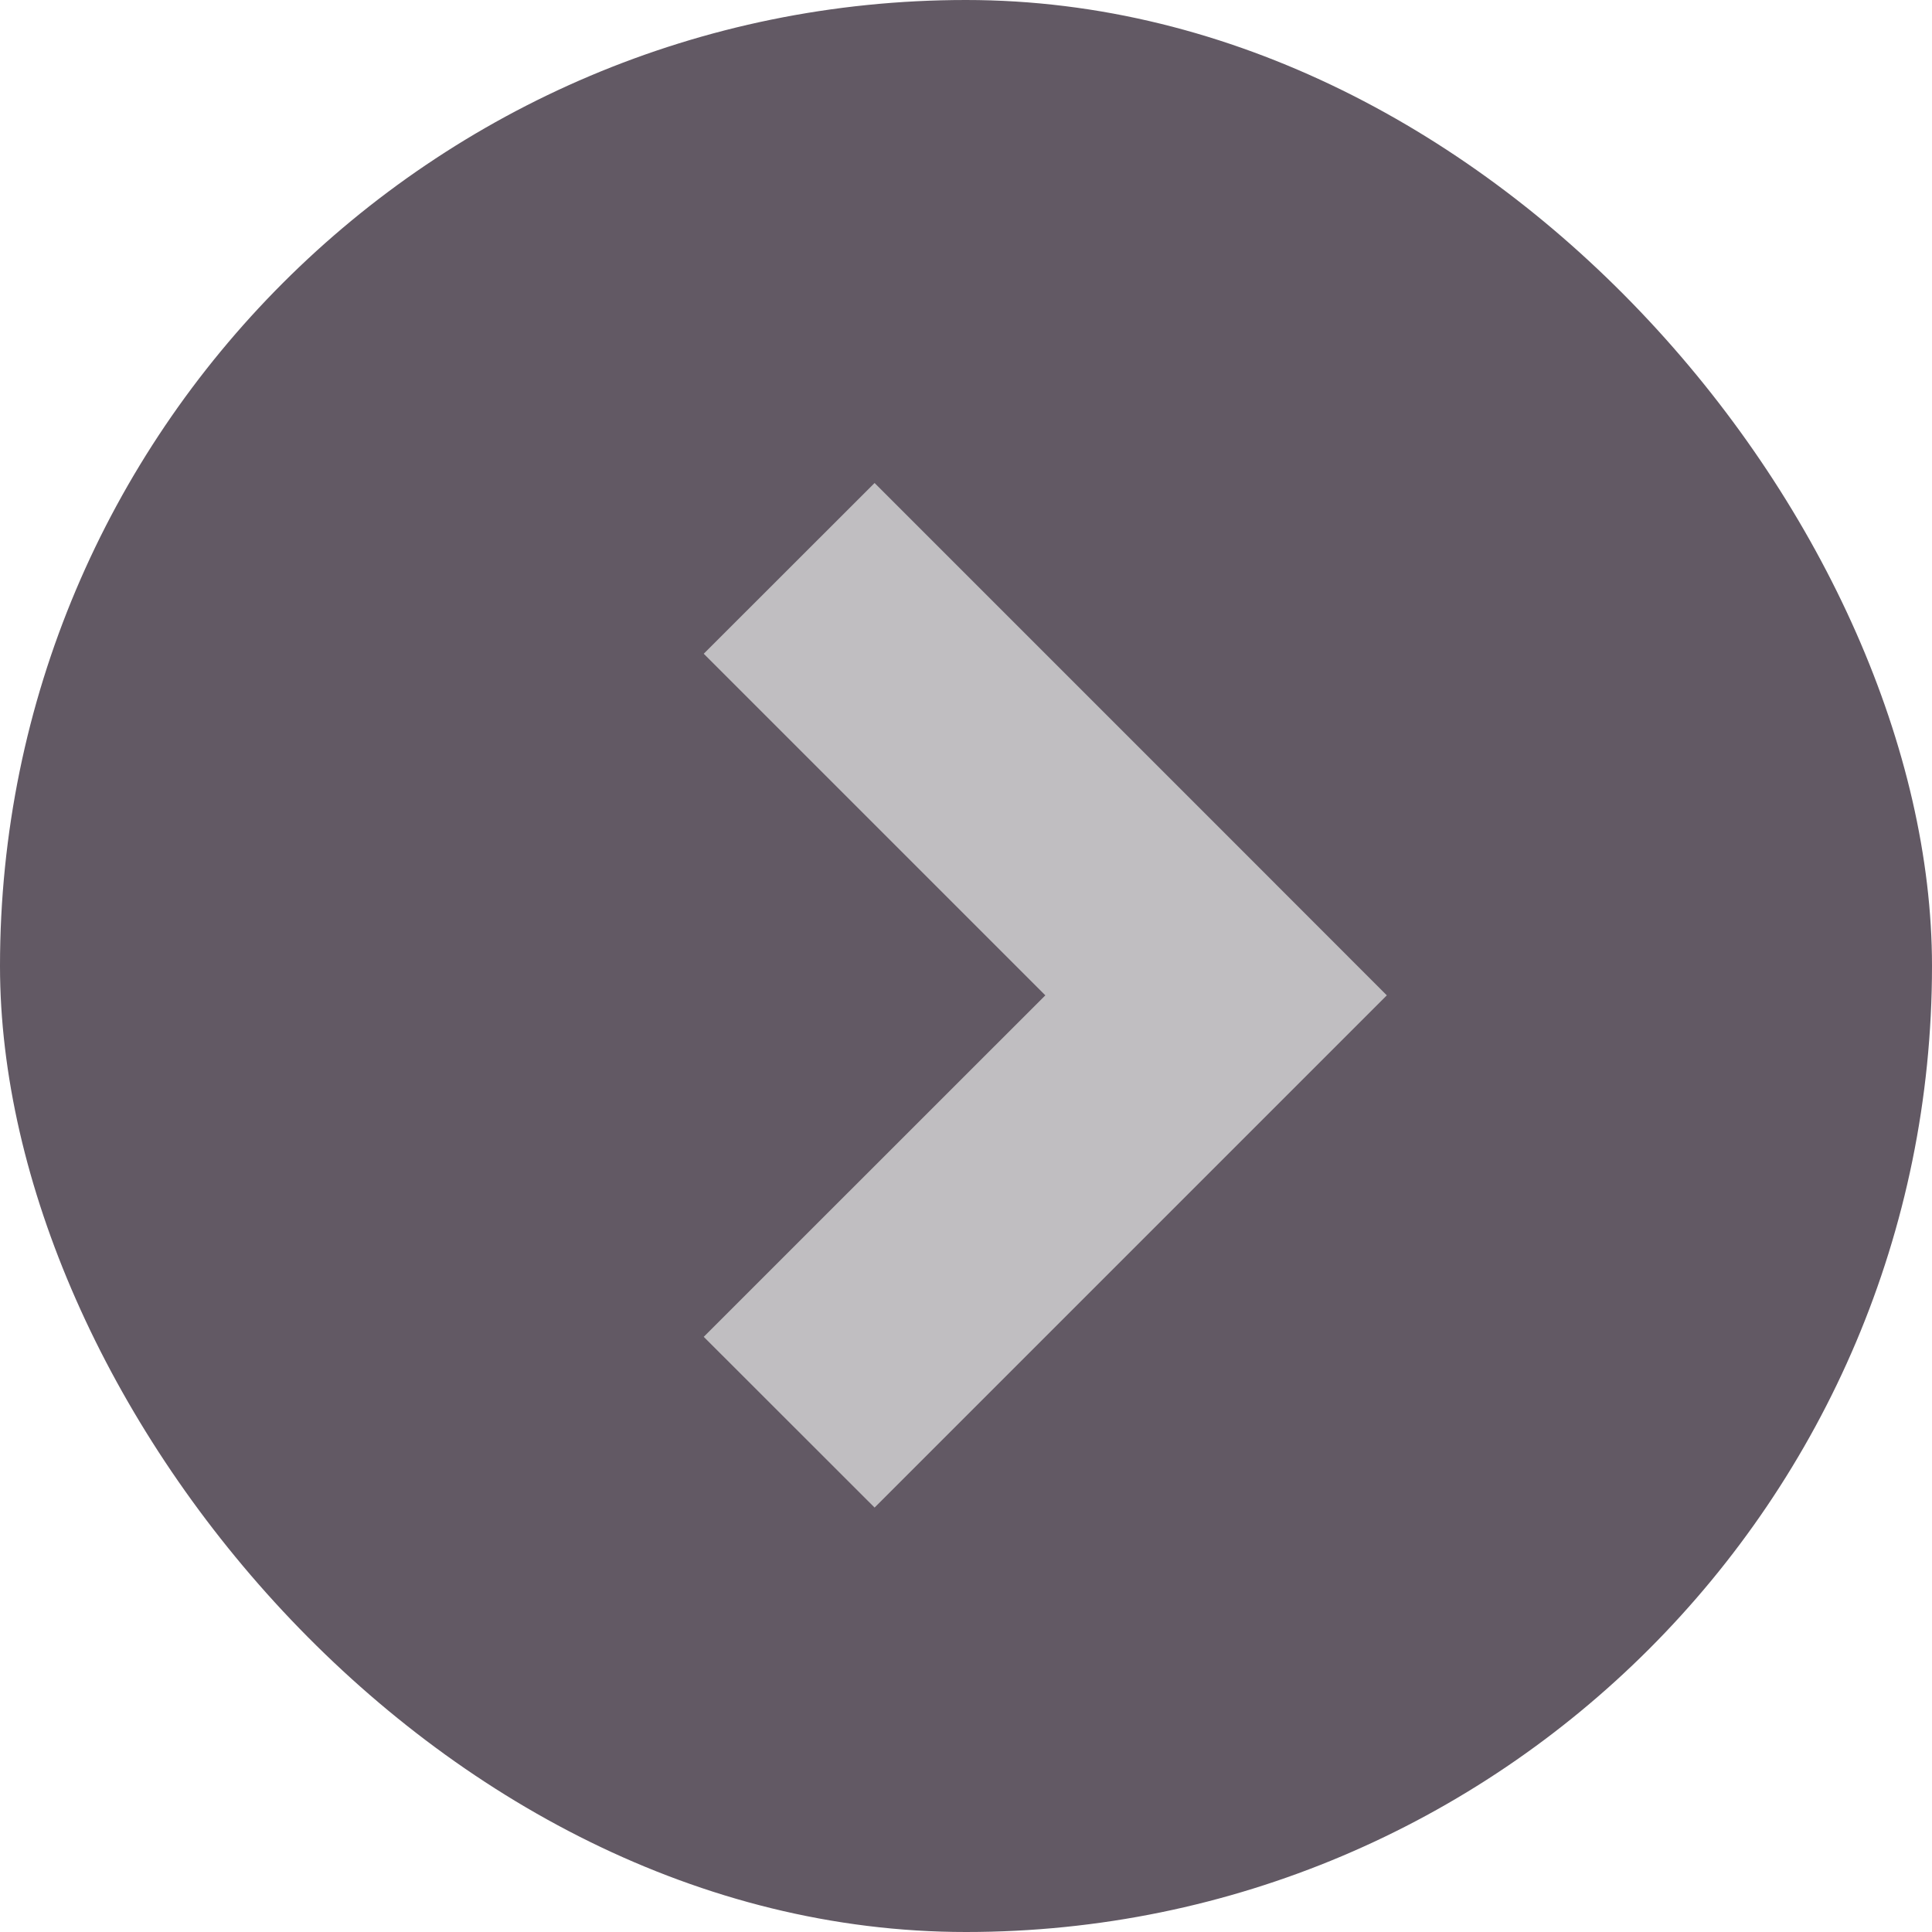 <svg width="16" height="16" viewBox="0 0 16 16" fill="none" xmlns="http://www.w3.org/2000/svg">
<rect width="16" height="16" rx="8" fill="#625964"/>
<path fill-rule="evenodd" clip-rule="evenodd" d="M10.071 6.828L7.243 4L5.828 5.414L8.657 8.243L5.828 11.071L7.243 12.485L10.071 9.657L11.485 8.243L10.071 6.828Z" fill="#C0BEC1"/>
</svg>
